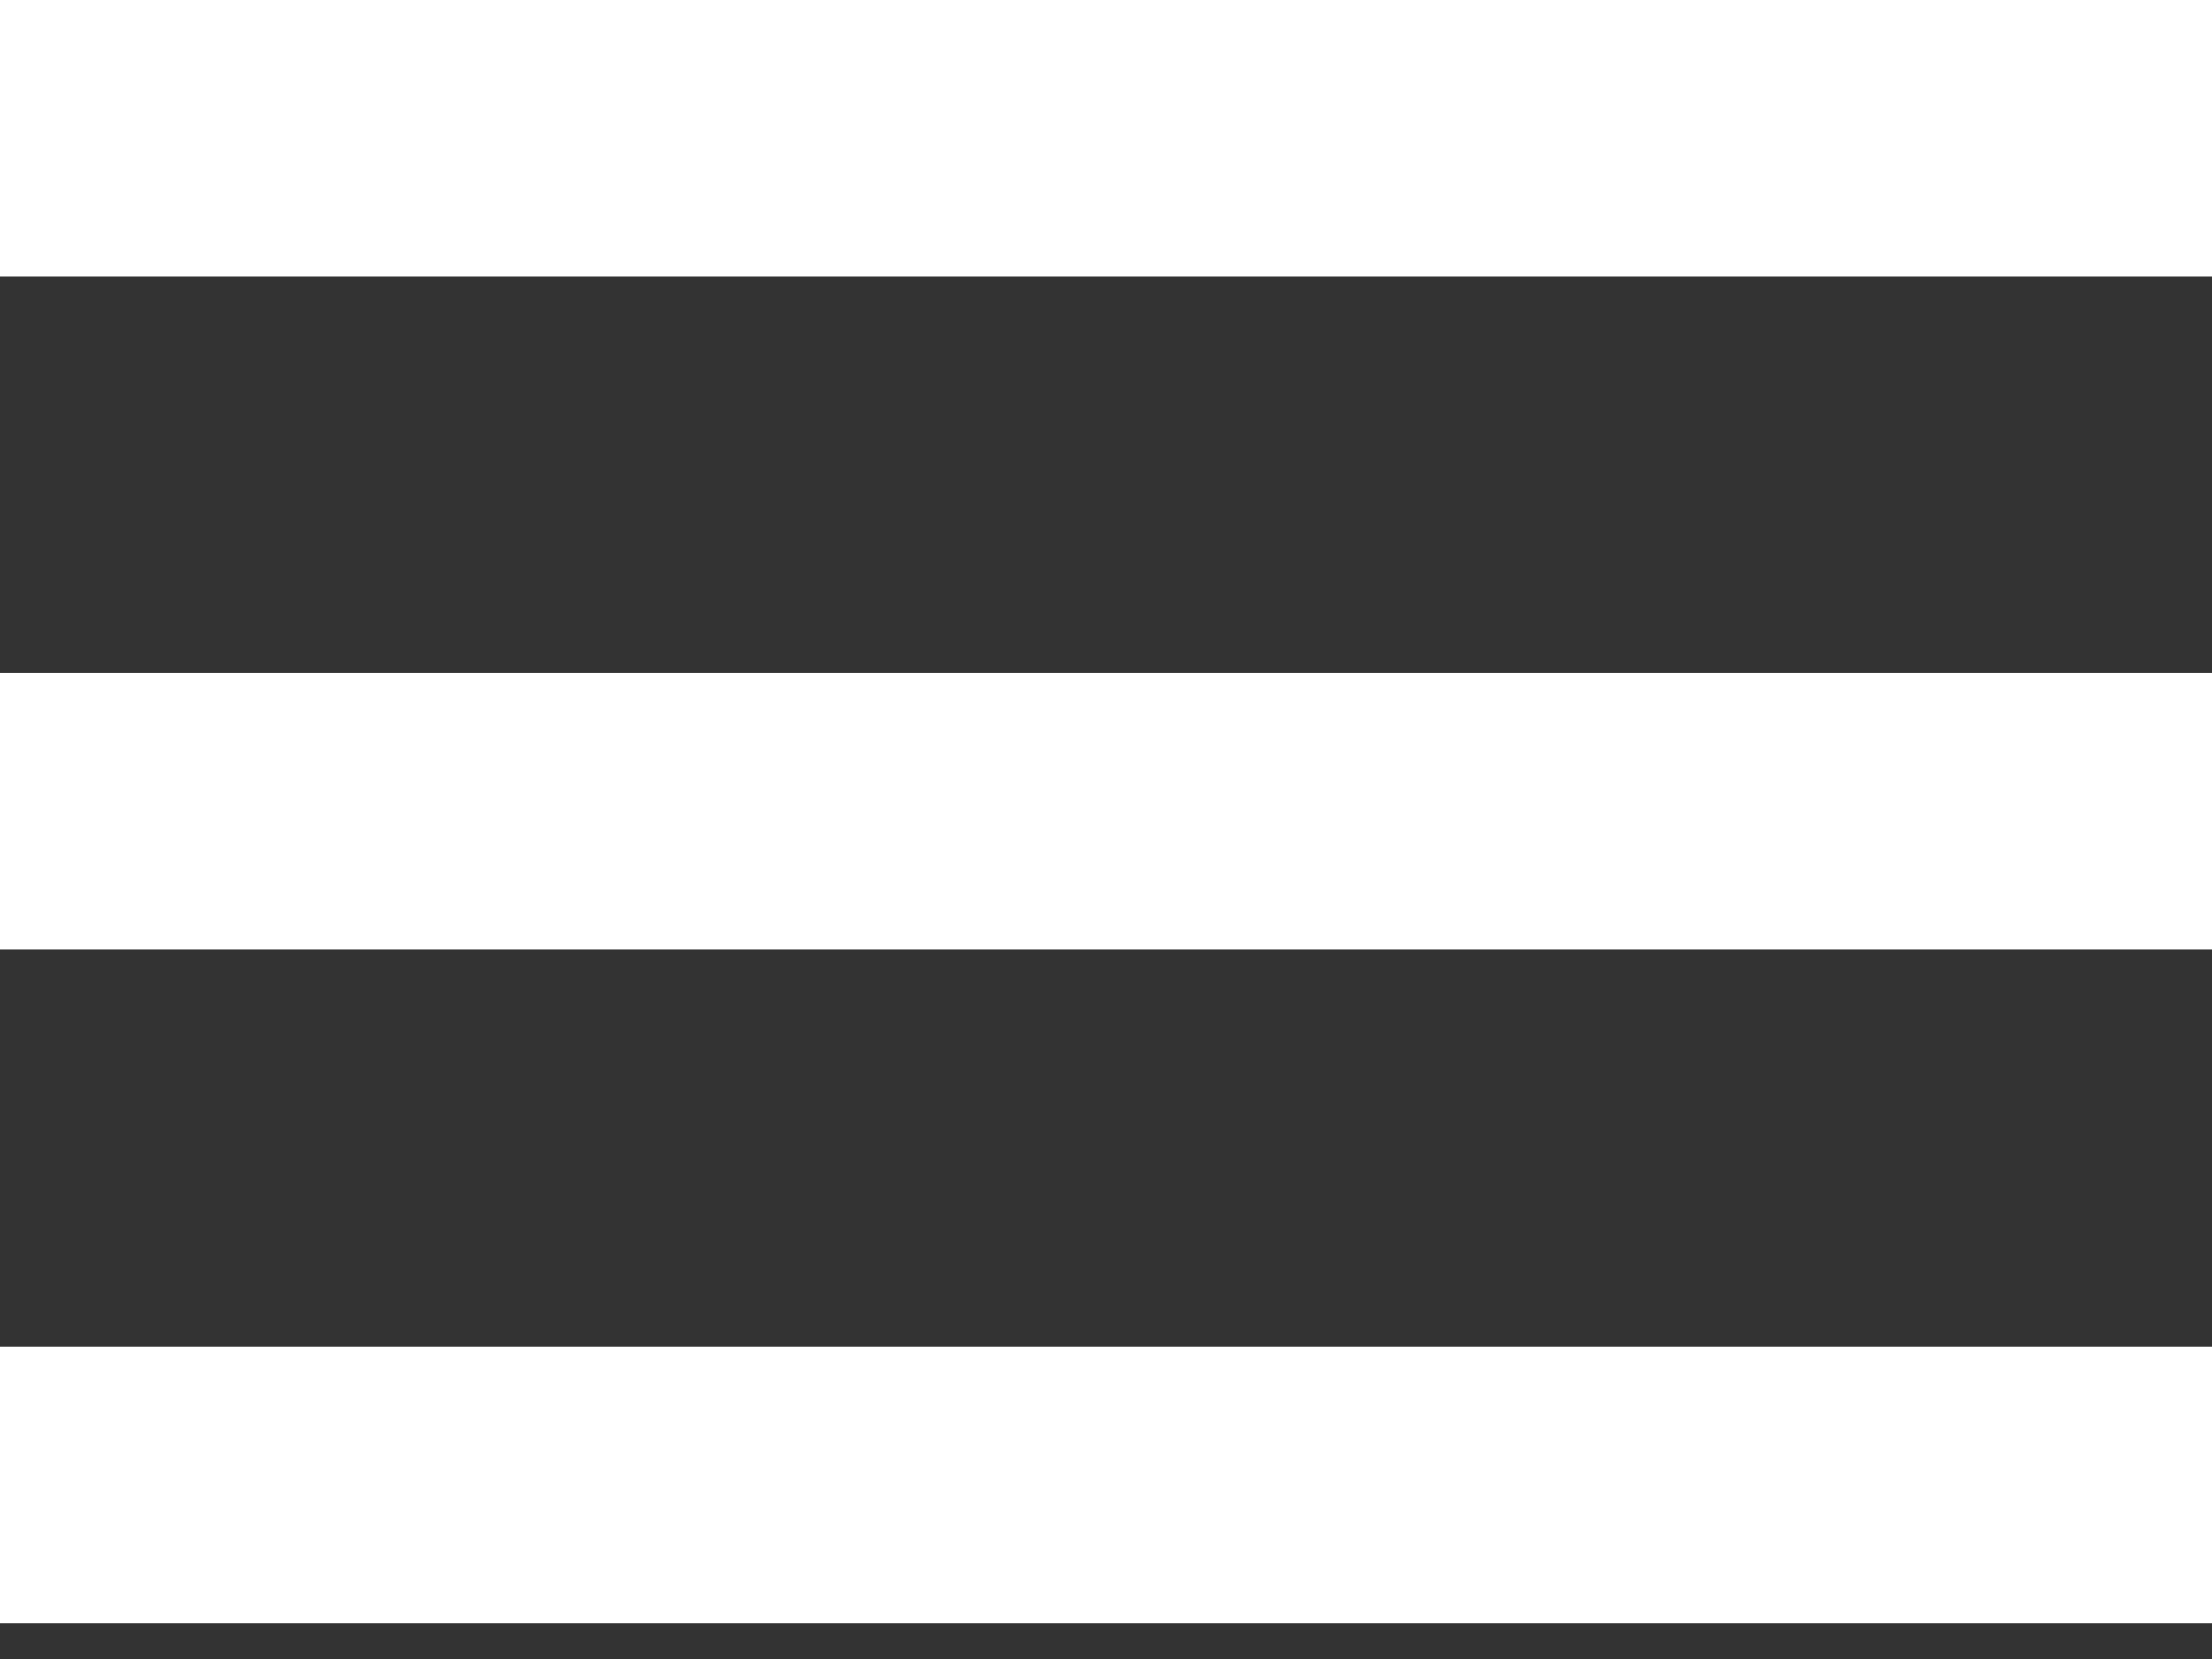 <svg width="16" height="12" viewBox="0 0 16 12" fill="none" xmlns="http://www.w3.org/2000/svg">
<rect x="0" y="0" width="16" height="12" fill="#333333" stroke="none"/>
<line y1="1" x2="16" y2="1" stroke="white" stroke-width="2"/>
<line y1="5.87" x2="16" y2="5.87" stroke="white" stroke-width="2"/>
<line y1="10.739" x2="16" y2="10.739" stroke="white" stroke-width="2"/>
</svg>
